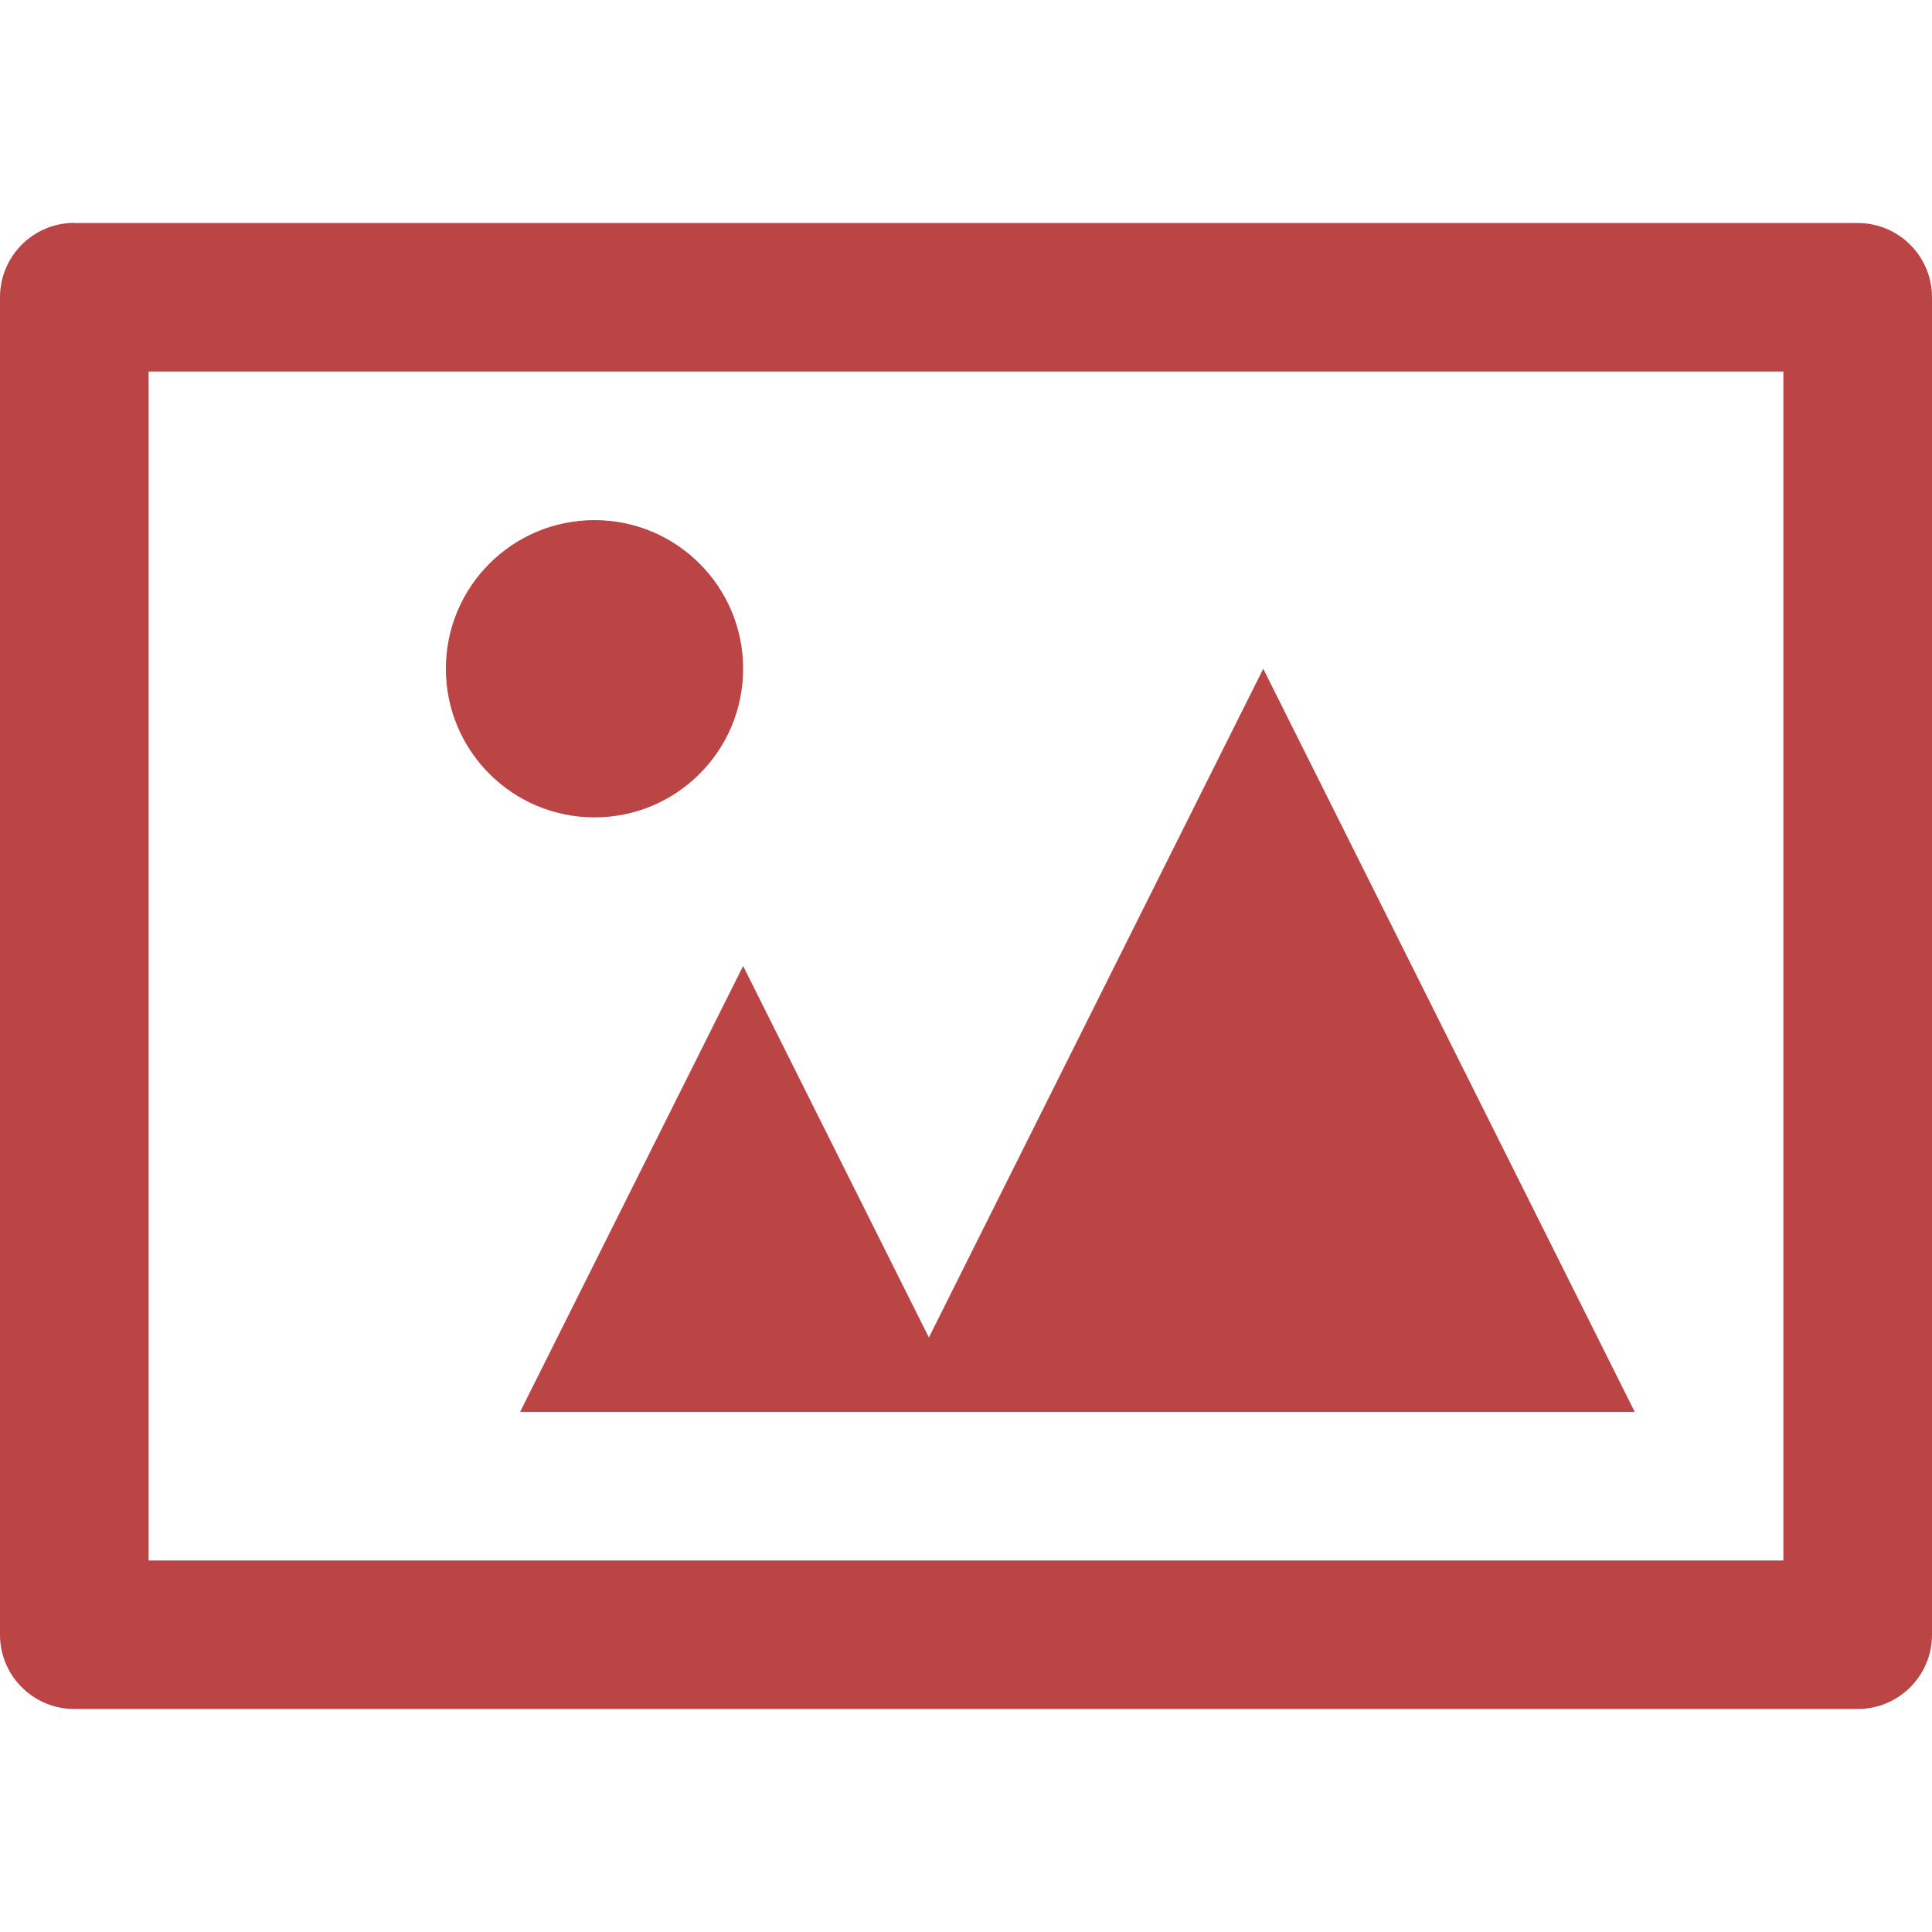 <?xml version="1.0" encoding="UTF-8" standalone="no"?>
<svg
   xmlns:dc="http://purl.org/dc/elements/1.1/"
   xmlns:cc="http://creativecommons.org/ns#"
   xmlns:rdf="http://www.w3.org/1999/02/22-rdf-syntax-ns#"
   xmlns:svg="http://www.w3.org/2000/svg"
   xmlns="http://www.w3.org/2000/svg"
   xmlns:sodipodi="http://sodipodi.sourceforge.net/DTD/sodipodi-0.dtd"
   xmlns:inkscape="http://www.inkscape.org/namespaces/inkscape"
   version="1.1"
   id="art-gallery-15"
   width="14"
   height="14"
   viewBox="0 0 14 14"
   sodipodi:docname="artwork_red.svg"
   inkscape:version="0.92.5 (2060ec1f9f, 2020-04-08)">
  <defs
     id="defs7" />
  <sodipodi:namedview
     pagecolor="#ffffff"
     bordercolor="#666666"
     borderopacity="1"
     objecttolerance="10"
     gridtolerance="10"
     guidetolerance="10"
     inkscape:pageopacity="0"
     inkscape:pageshadow="2"
     inkscape:window-width="1366"
     inkscape:window-height="741"
     id="namedview5"
     showgrid="true"
     inkscape:zoom="11.125146"
     inkscape:cx="-2.8415124"
     inkscape:cy="-2.1924804"
     inkscape:window-x="0"
     inkscape:window-y="27"
     inkscape:window-maximized="1"
     inkscape:current-layer="art-gallery-15"
     fit-margin-top="0"
     fit-margin-left="0"
     fit-margin-right="0"
     fit-margin-bottom="0">
    <inkscape:grid
       type="xygrid"
       id="grid812" />
  </sodipodi:namedview>
  <path
     d="M 0.538,1.615 C 0.241,1.615 0,1.857 0,2.154 v 9.692 c 0,0.297 0.241,0.538 0.538,0.538 H 13.462 c 0.297,0 0.538,-0.241 0.538,-0.538 V 2.154 c 0,-0.297 -0.241,-0.538 -0.538,-0.538 -12.923,0 0,0 -12.923,0 z M 12.923,11.308 H 1.077 V 2.692 H 12.923 Z M 4.308,5.923 c -0.595,0 -1.077,-0.482 -1.077,-1.077 0,-0.595 0.482,-1.077 1.077,-1.077 0.595,0 1.077,0.482 1.077,1.077 0,0.595 -0.482,1.077 -1.077,1.077 z M 11.846,10.231 H 3.769 L 5.385,7 6.731,9.692 9.154,4.846 Z"
     id="path2"
     style="fill:#bb4444;fill-opacity:1;stroke-width:1.077"
     inkscape:connector-curvature="0"
     sodipodi:nodetypes="csssssscccccccssssscccccc" />
</svg>
